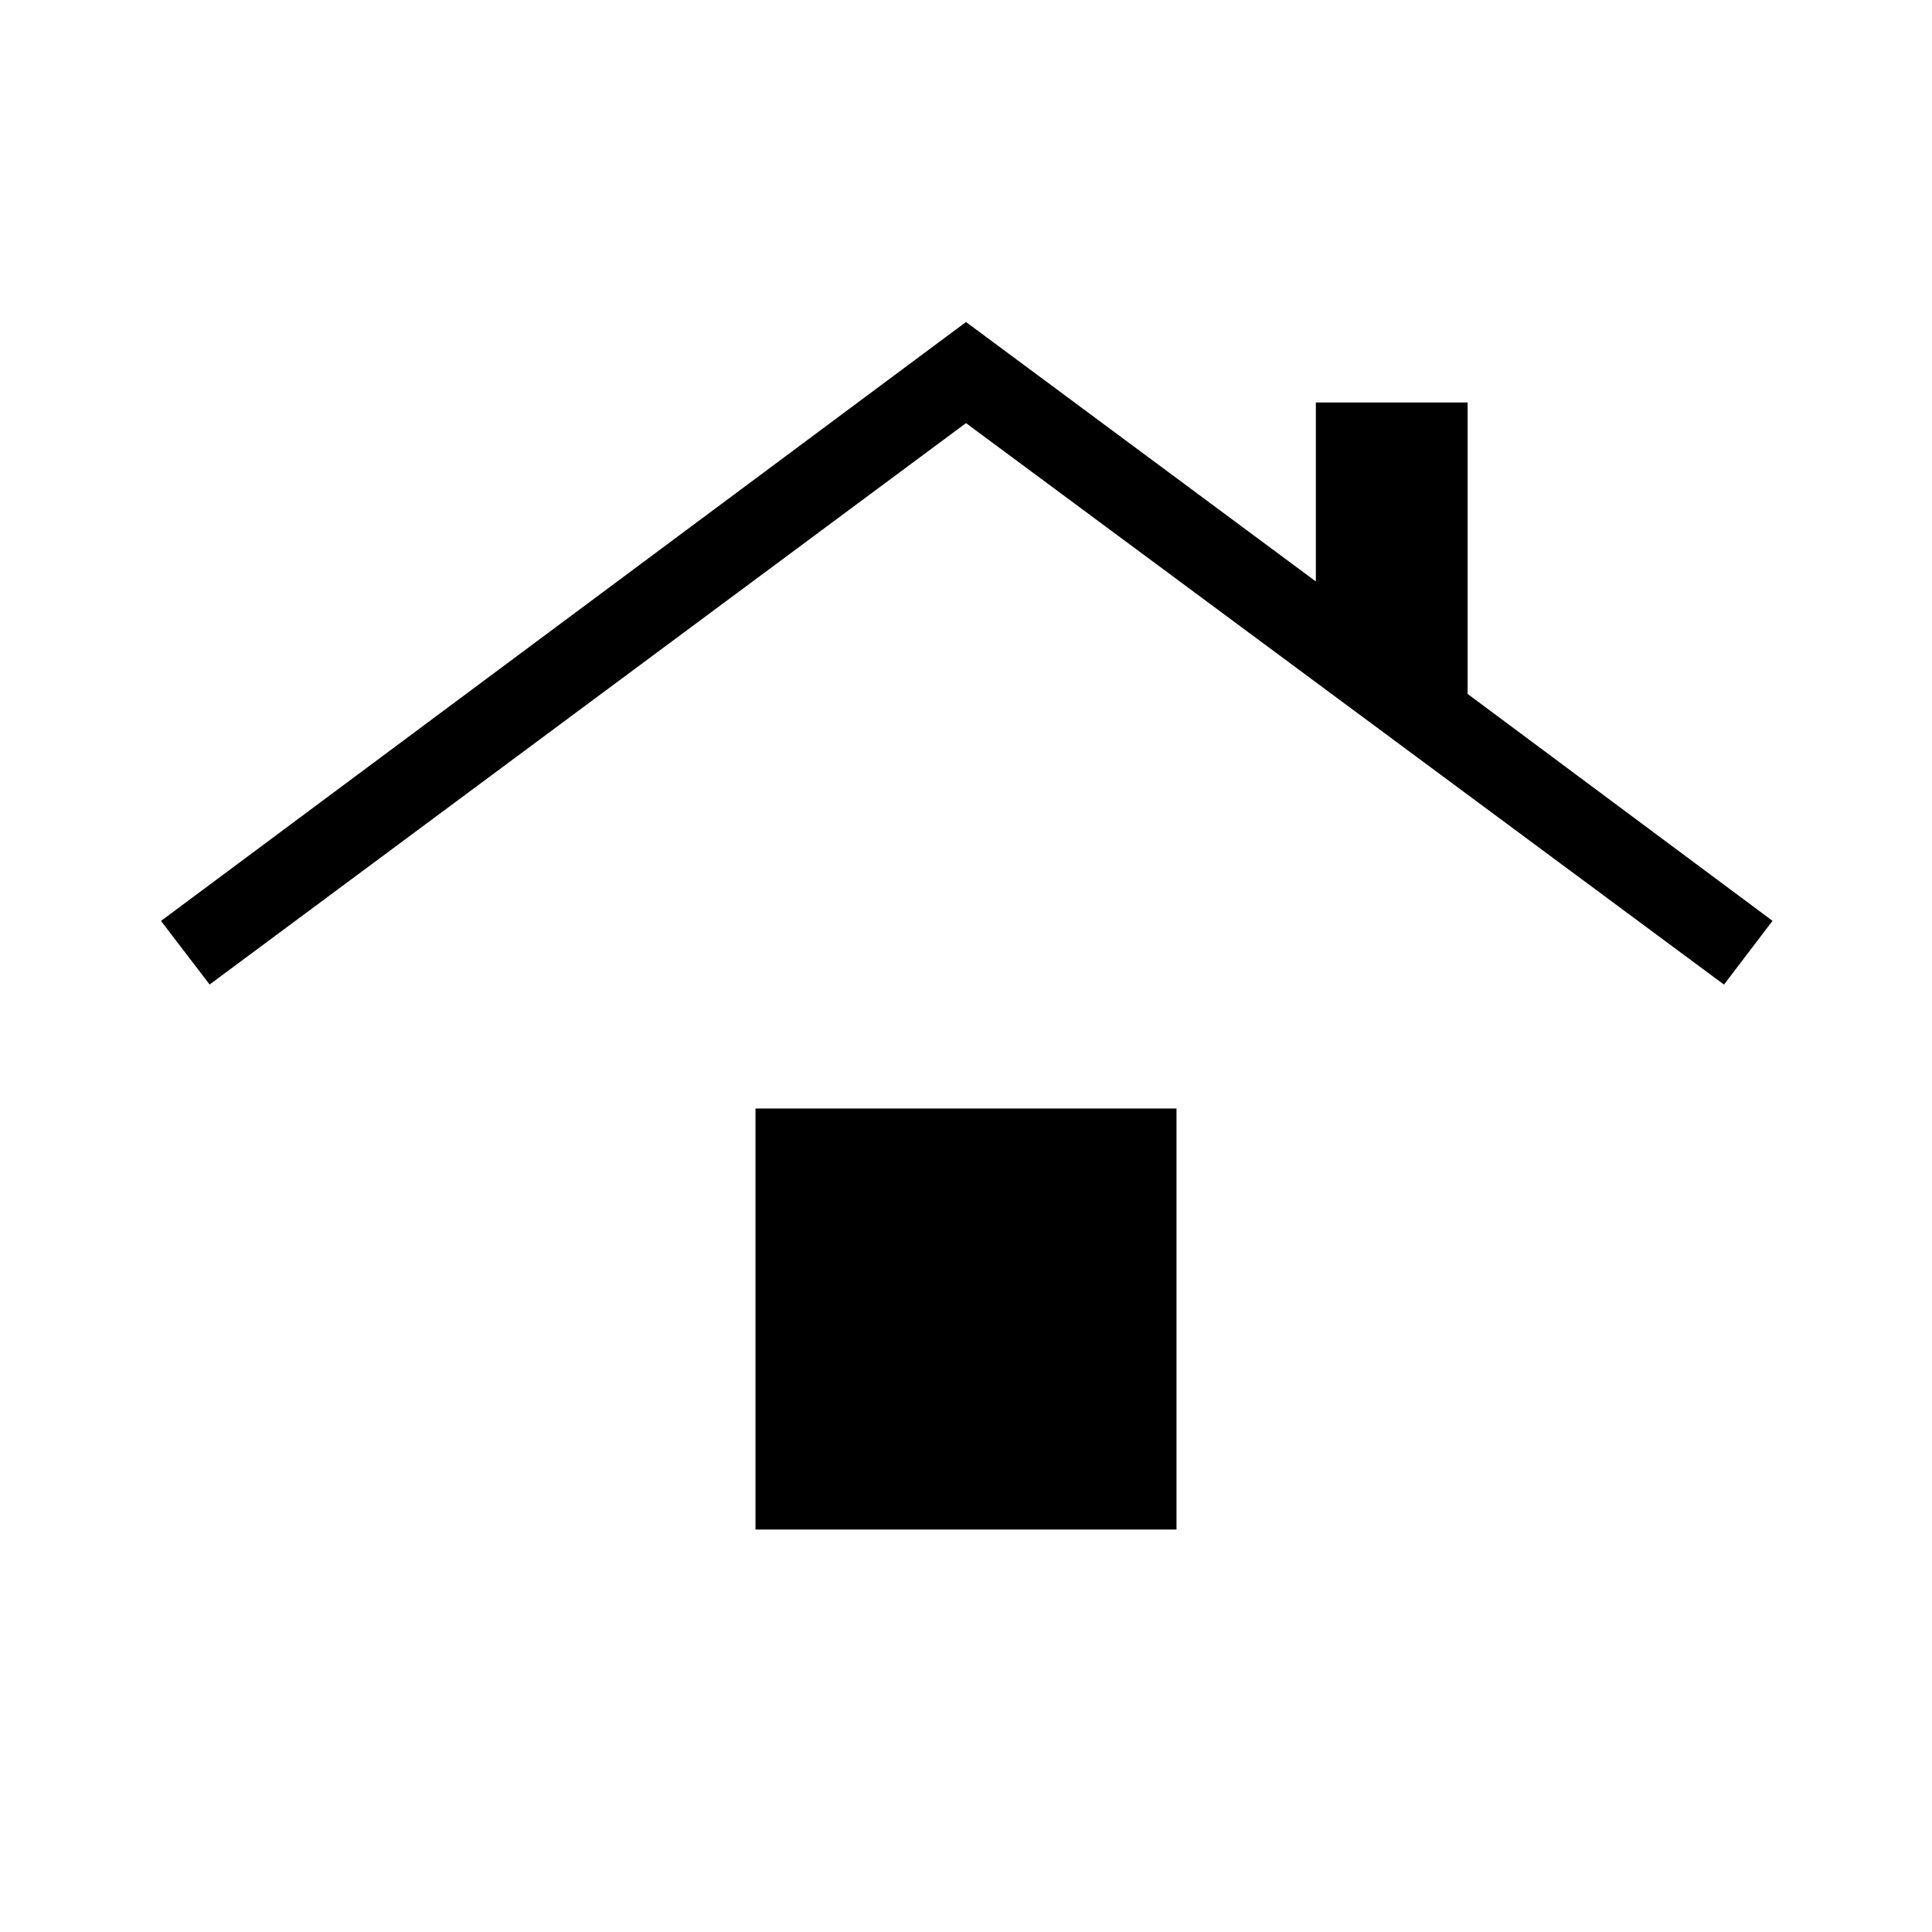 <svg xmlns="http://www.w3.org/2000/svg" xmlns:xlink="http://www.w3.org/1999/xlink" width="24" height="24" viewBox="0 0 24 24"><path fill="currentColor" d="M9.385 19v-5.23h5.23V19zm-6.781-6.77L2 11.44L12 4l4.346 3.223V5h1.885v3.62l3.788 2.819l-.603.792L12 5.256z"/></svg>